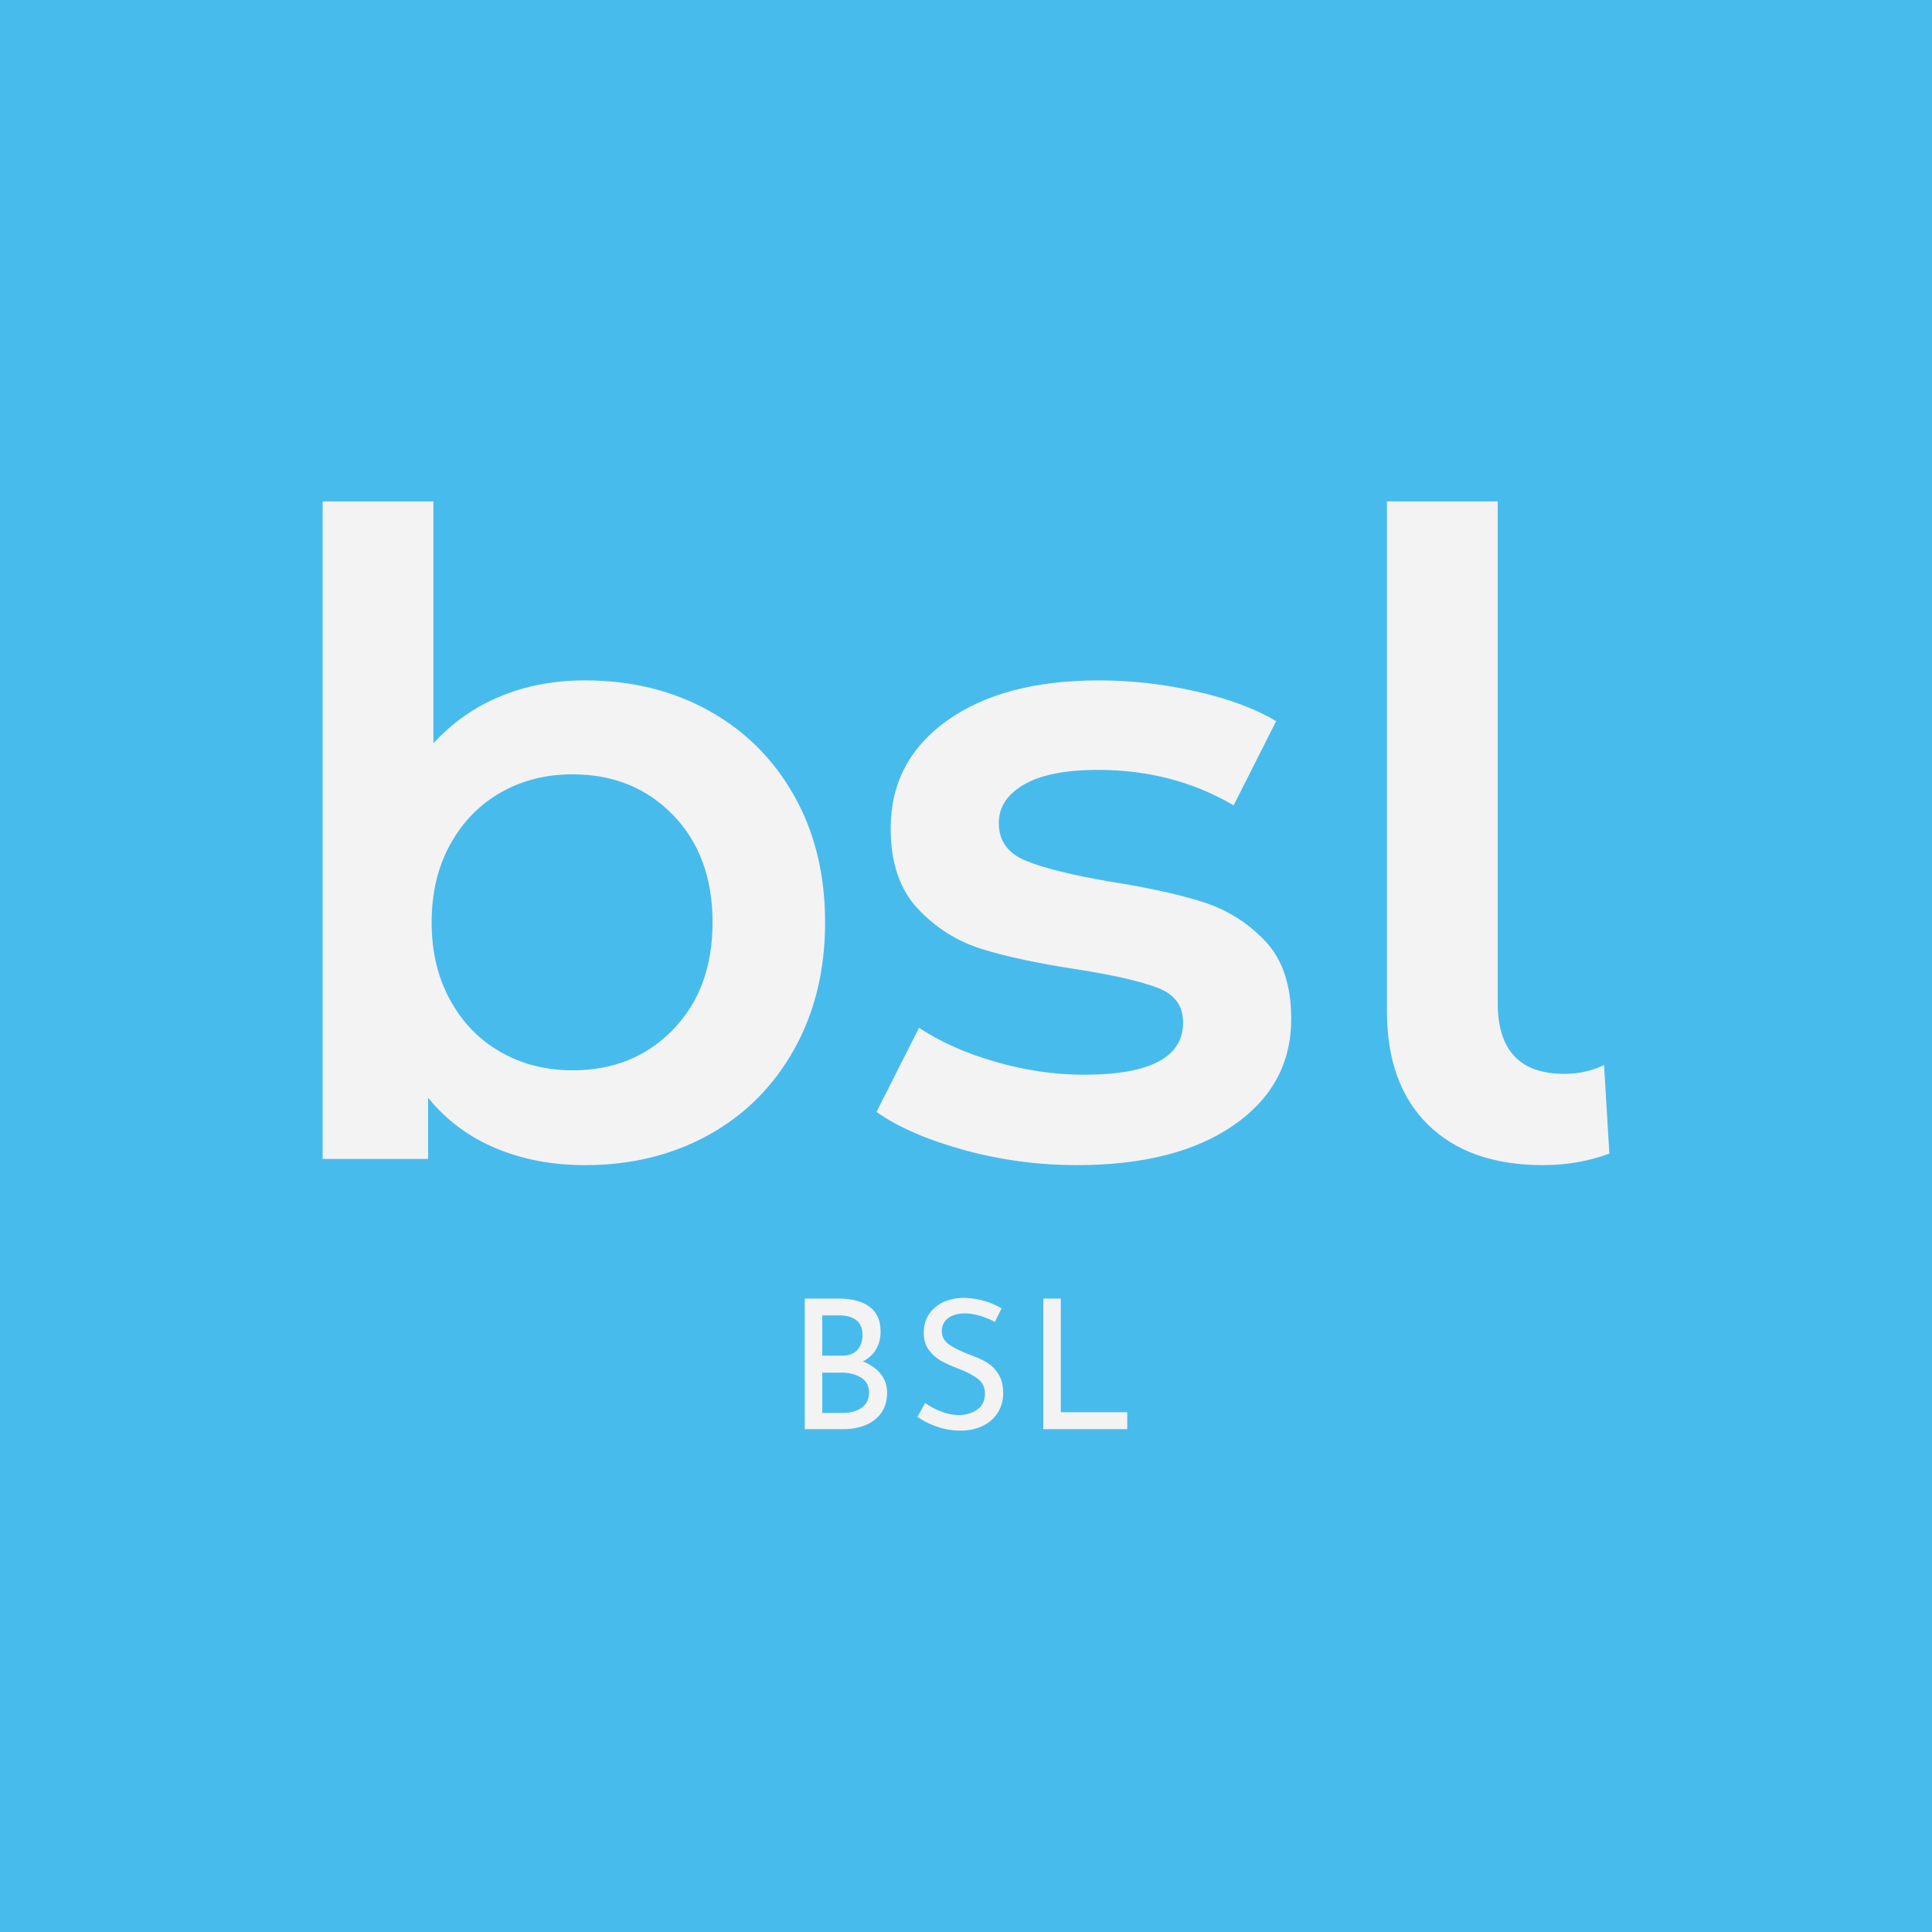 <svg version="1.1" preserveAspectRatio="none" xmlns="http://www.w3.org/2000/svg" width="500" height="500" viewBox="0 0 500 500"><rect width="100%" height="100%" fill="#48BBED" fill-opacity="1"/><svg viewBox="483.685 481.2 232.63 168" width="333" height="240.485" x="83.5px" y="129.758px" xmlns="http://www.w3.org/2000/svg" xmlns:xlink="http://www.w3.org/1999/xlink" preserveAspectRatio="none"><defs></defs><style>.companyName {fill:#F3F3F3;fill-opacity:1;}.icon1 {fill:#F3F3F3;fill-opacity:1;}.icon3-str {stroke:#B2B2B2;stroke-opacity:1;}</style><g opacity="1" transform="rotate(0 570.848 625.2)">
<svg width="58.304" height="24" x="570.848" y="625.2" version="1.1" preserveAspectRatio="none" viewBox="4.16 -29.08 71.44 29.4">
  <g transform="matrix(1 0 0 1 0 0)" class="icon1"><path id="id-6izo4zJp3" d="M17.04-15Q19.52-14.04 20.96-12.26Q22.40-10.48 22.40-8.12L22.40-8.12Q22.40-5.36 21.06-3.54Q19.72-1.72 17.54-0.86Q15.36 0 12.76 0L12.76 0L4.16 0L4.16-28.92L11.64-28.92Q16.08-28.92 18.52-27.10Q20.96-25.28 20.96-21.64L20.96-21.64Q20.96-19.36 19.94-17.66Q18.92-15.96 17.04-15L17.04-15ZM8.04-25.20L8.04-16.28L12.44-16.28Q14.68-16.28 15.82-17.56Q16.96-18.84 16.96-20.84L16.96-20.84Q16.96-23.04 15.60-24.12Q14.24-25.20 11.80-25.20L11.80-25.20L8.04-25.20ZM12.60-3.60Q15.12-3.60 16.76-4.74Q18.40-5.88 18.40-8.08L18.40-8.08Q18.40-10.36 16.62-11.44Q14.84-12.52 12.32-12.52L12.32-12.52L8.04-12.52L8.04-3.60L12.60-3.60Z M46.28-23.76Q44.72-24.60 42.96-25.12Q41.20-25.64 39.64-25.64L39.64-25.64Q37.28-25.64 35.90-24.58Q34.52-23.52 34.52-21.68L34.52-21.68Q34.52-19.88 36.14-18.74Q37.76-17.60 40.76-16.48L40.76-16.48Q43-15.68 44.54-14.74Q46.08-13.80 47.10-12.14Q48.12-10.48 48.12-7.92L48.12-7.92Q48.12-5.60 46.96-3.72Q45.80-1.84 43.66-0.76Q41.52 0.32 38.64 0.32L38.64 0.32Q35.96 0.32 33.48-0.54Q31-1.40 29.12-2.72L29.12-2.72L30.84-5.80Q32.32-4.68 34.40-3.90Q36.48-3.12 38.28-3.12L38.28-3.12Q40.60-3.12 42.34-4.32Q44.08-5.52 44.08-7.88L44.08-7.88Q44.08-9.88 42.62-11.06Q41.16-12.24 38.52-13.28L38.52-13.28Q36.08-14.20 34.46-15.08Q32.84-15.96 31.68-17.50Q30.52-19.04 30.52-21.36L30.52-21.36Q30.52-24.76 32.90-26.86Q35.28-28.96 39.08-29.08L39.08-29.08Q43.76-29.08 47.76-26.76L47.76-26.76L46.28-23.76Z M57-28.92L60.88-28.92L60.88-3.76L75.60-3.76L75.60 0L57 0L57-28.92Z"/></g>
</svg>
</g><g opacity="1" transform="rotate(0 483.685 481.2)">
<svg width="232.63" height="120" x="483.685" y="481.2" version="1.1" preserveAspectRatio="none" viewBox="3.28 -29.68 58.08 29.96">
  <g transform="matrix(1 0 0 1 0 0)" class="companyName"><path id="id-D6z1nYkh3" d="M15.12-21.60Q18.24-21.60 20.70-20.24Q23.16-18.88 24.56-16.40Q25.96-13.92 25.96-10.68L25.96-10.68Q25.96-7.44 24.56-4.94Q23.16-2.44 20.70-1.08Q18.24 0.28 15.12 0.28L15.12 0.28Q12.92 0.28 11.10-0.48Q9.28-1.24 8.04-2.76L8.04-2.76L8.04 0L3.28 0L3.28-29.68L8.28-29.68L8.28-18.76Q9.56-20.16 11.30-20.88Q13.04-21.60 15.12-21.60L15.12-21.60ZM14.56-4Q17.32-4 19.10-5.84Q20.88-7.68 20.88-10.68L20.88-10.68Q20.88-13.68 19.10-15.52Q17.32-17.36 14.56-17.36L14.56-17.36Q12.76-17.36 11.32-16.54Q9.88-15.72 9.04-14.20Q8.20-12.68 8.20-10.68L8.20-10.68Q8.20-8.68 9.04-7.16Q9.88-5.64 11.32-4.82Q12.76-4 14.56-4L14.56-4Z M37.32 0.28Q34.72 0.28 32.24-0.40Q29.76-1.08 28.28-2.12L28.28-2.12L30.20-5.92Q31.64-4.96 33.66-4.38Q35.68-3.80 37.64-3.80L37.64-3.80Q42.12-3.80 42.12-6.16L42.12-6.16Q42.12-7.28 40.98-7.72Q39.84-8.16 37.32-8.56L37.32-8.56Q34.68-8.96 33.02-9.48Q31.36-10 30.14-11.30Q28.92-12.60 28.92-14.92L28.92-14.92Q28.92-17.96 31.46-19.78Q34-21.60 38.32-21.60L38.32-21.60Q40.52-21.60 42.72-21.10Q44.92-20.60 46.32-19.76L46.32-19.76L44.40-15.96Q41.68-17.56 38.28-17.56L38.28-17.56Q36.08-17.56 34.94-16.90Q33.80-16.24 33.80-15.16L33.80-15.16Q33.80-13.96 35.02-13.46Q36.24-12.96 38.80-12.52L38.80-12.52Q41.36-12.12 43-11.60Q44.64-11.08 45.82-9.84Q47-8.60 47-6.32L47-6.32Q47-3.32 44.40-1.52Q41.80 0.28 37.32 0.28L37.32 0.28Z M58.36 0.28Q55.04 0.28 53.18-1.54Q51.32-3.36 51.32-6.68L51.32-6.68L51.32-29.68L56.32-29.68L56.32-7.04Q56.32-3.84 59.32-3.84L59.32-3.84Q60.32-3.84 61.12-4.24L61.12-4.24L61.36-0.24Q59.96 0.28 58.36 0.28L58.36 0.28Z"/></g>
</svg>
</g></svg></svg>
